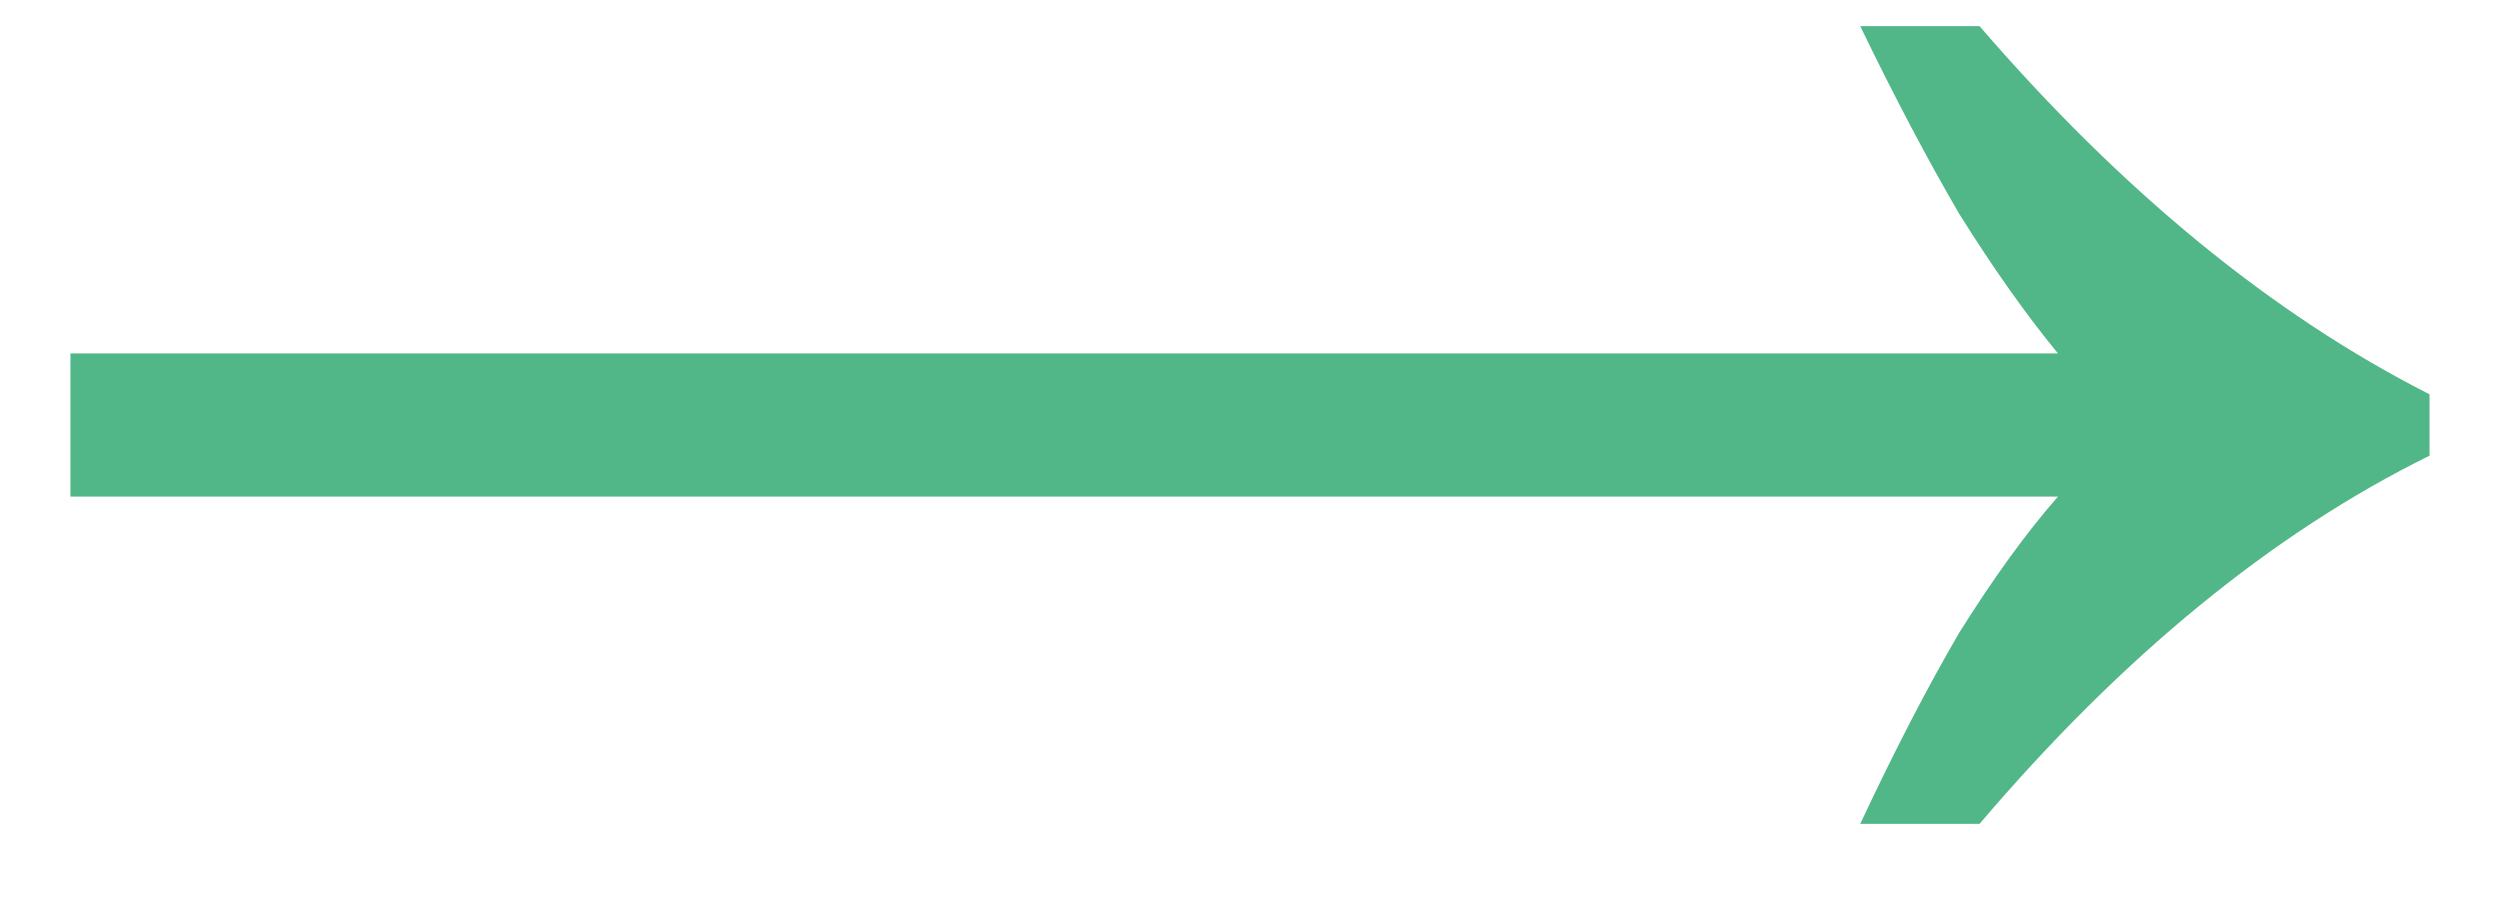 <svg width="22" height="8" viewBox="0 0 22 8" fill="none" xmlns="http://www.w3.org/2000/svg">
<path d="M16.37 7.25C16.67 6.61 16.96 6.05 17.24 5.57C17.54 5.09 17.83 4.69 18.11 4.37H0.62V3.11H18.11C17.83 2.77 17.54 2.36 17.24 1.88C16.96 1.4 16.67 0.85 16.37 0.23H17.42C18.68 1.69 20 2.77 21.38 3.47V4.01C20 4.69 18.68 5.77 17.42 7.25H16.37Z" fill="#52B788
"/>
</svg>
